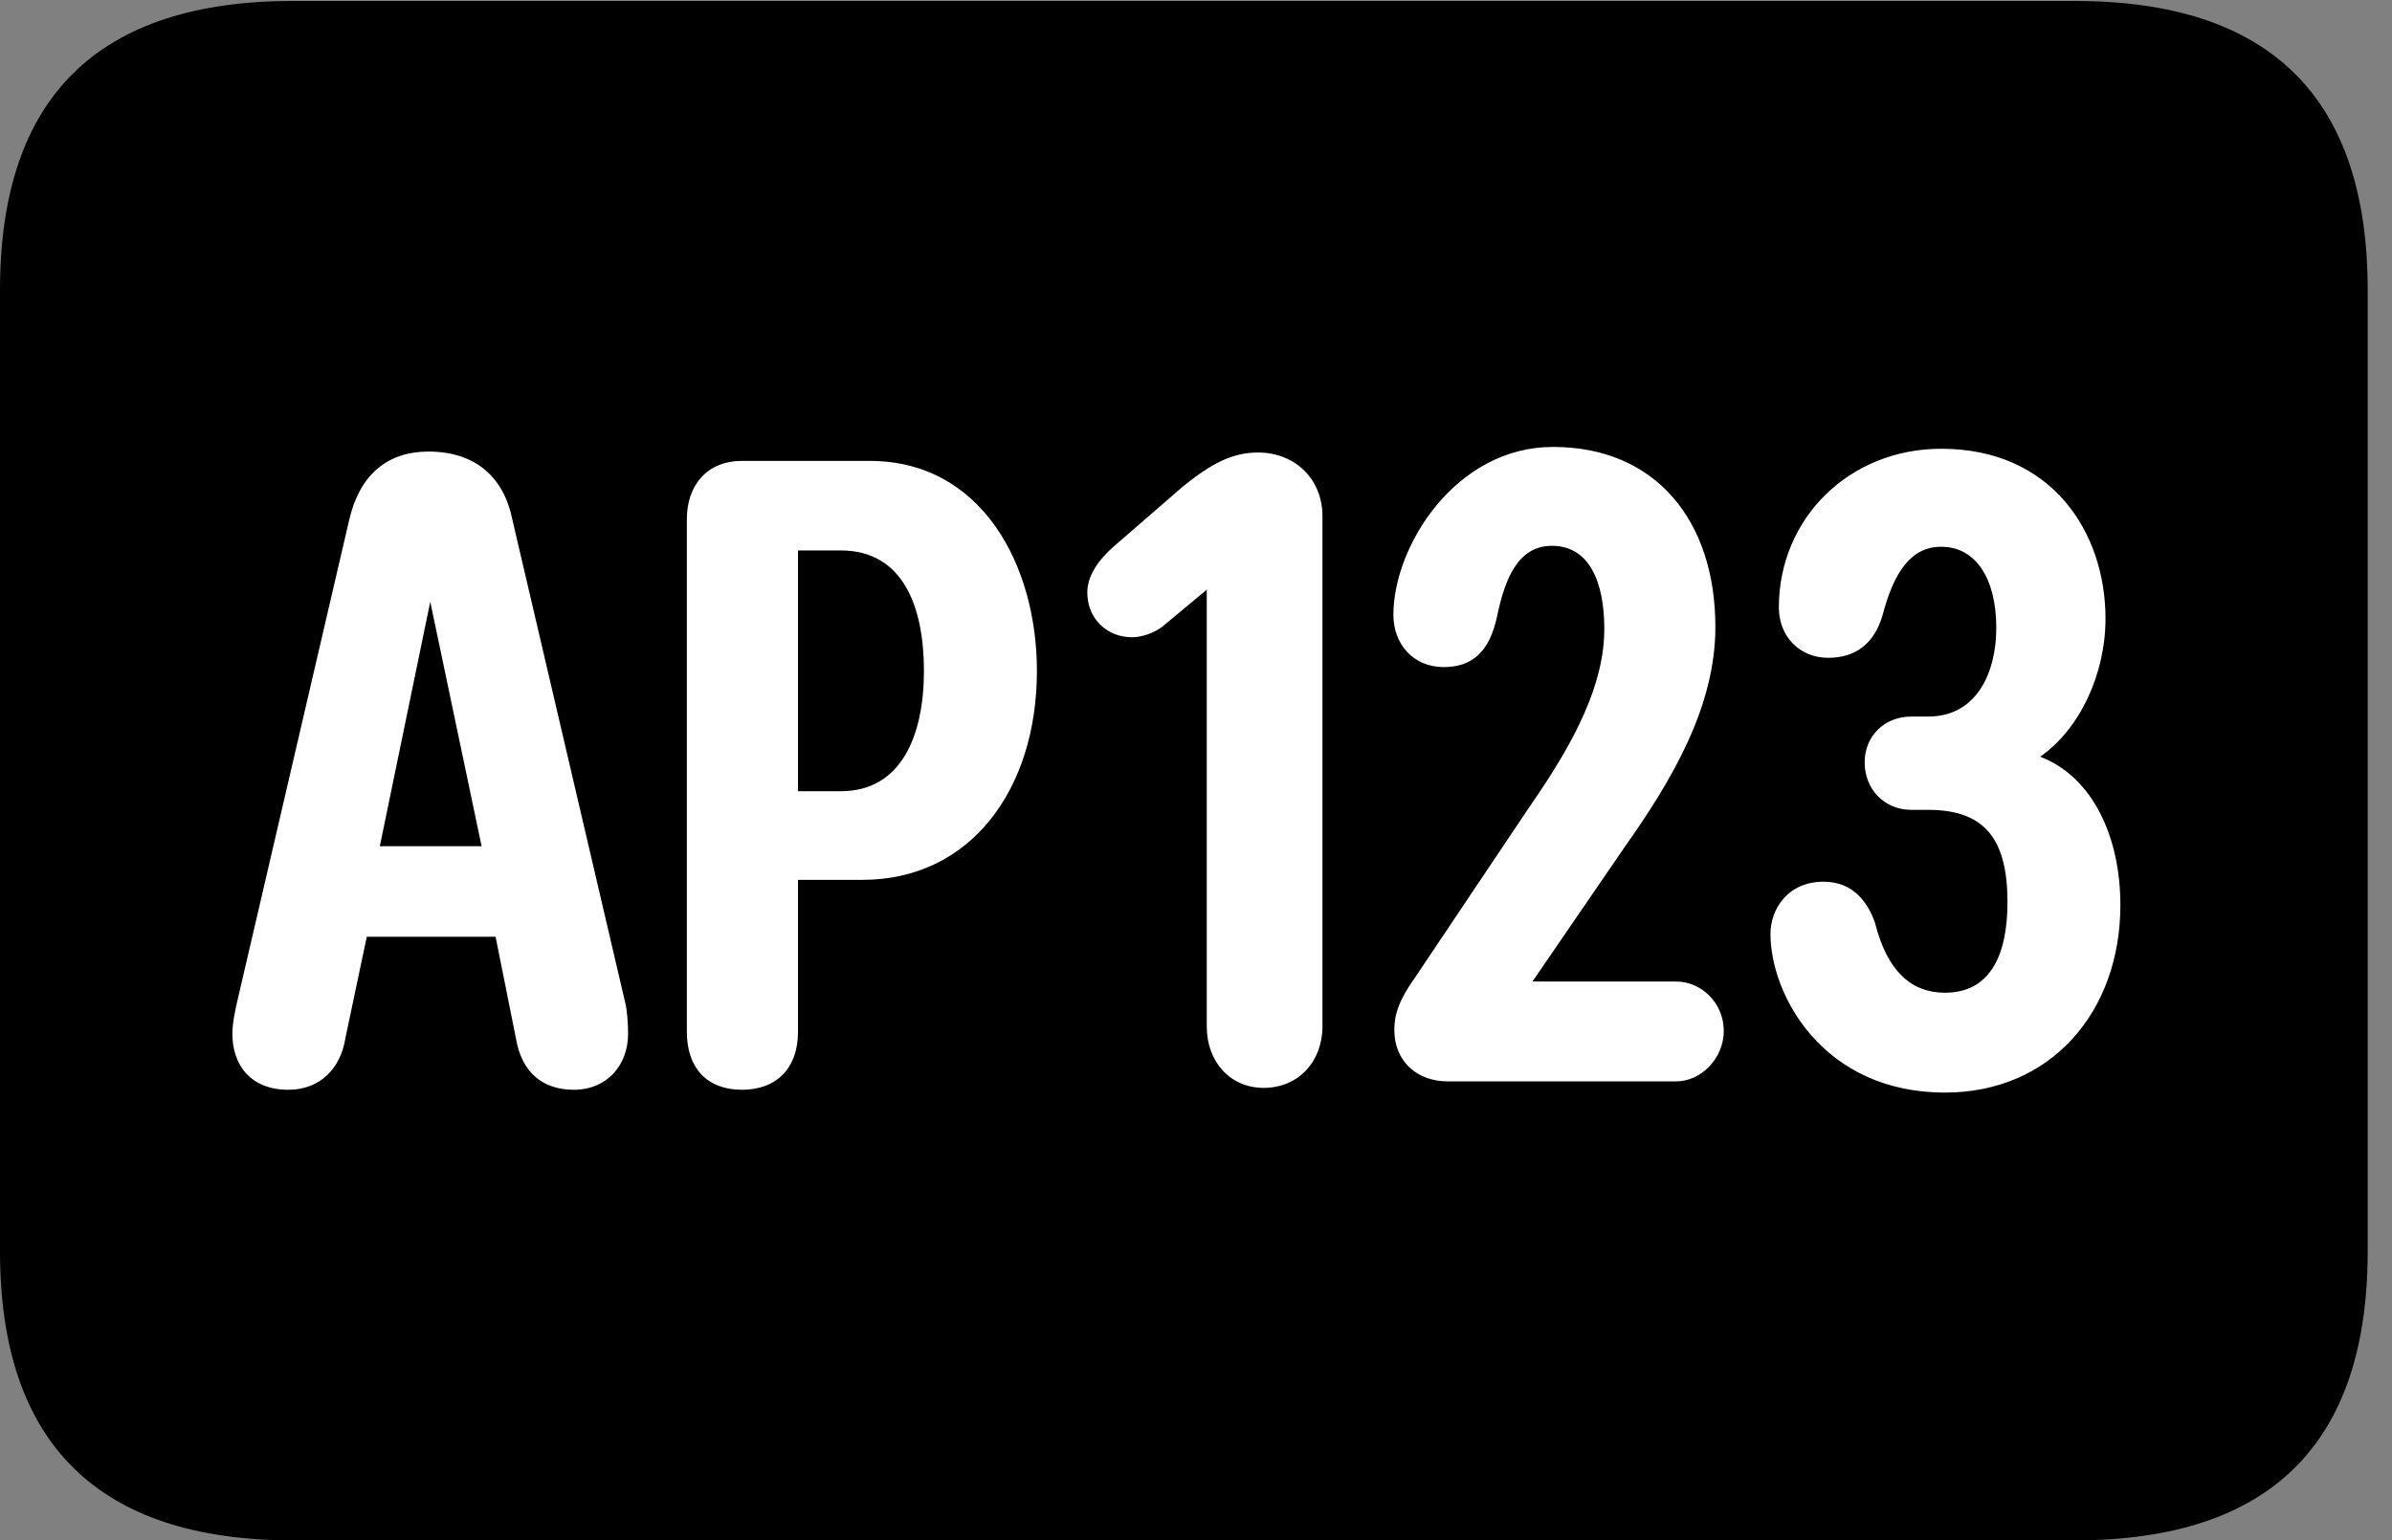 <svg version="1.1" xmlns="http://www.w3.org/2000/svg" xmlns:xlink="http://www.w3.org/1999/xlink" viewBox="0 0 35.041 22.572">
 <rect x="0" y="0" width="35.041" height="22.572" fill="#808080" stroke="none"/>
 <g>
  
  <path d="M4.293 22.572L30.393 22.572C33.264 22.572 34.685 21.15 34.685 18.334L34.685 4.252C34.685 1.436 33.264 0.014 30.393 0.014L4.293 0.014C1.436 0.014 0 1.422 0 4.252L0 18.334C0 21.15 1.436 22.572 4.293 22.572Z" style="fill:hsl(0 0 0/0.85)"></path>
  <path d="M4.225 15.969C3.678 15.969 3.404 15.613 3.404 15.148C3.404 14.998 3.445 14.807 3.473 14.684L5.113 7.629C5.264 6.959 5.674 6.617 6.275 6.617C6.973 6.617 7.383 7 7.506 7.615L9.16 14.697C9.188 14.807 9.201 15.012 9.201 15.148C9.201 15.613 8.887 15.969 8.408 15.969C7.93 15.969 7.643 15.695 7.561 15.23L7.26 13.727L5.373 13.727L5.059 15.217C4.99 15.654 4.689 15.969 4.225 15.969ZM5.564 12.4L7.055 12.4L6.303 8.818ZM10.869 15.969C10.363 15.969 10.062 15.654 10.062 15.121L10.062 7.602C10.062 7.137 10.336 6.754 10.869 6.754L12.742 6.754C14.383 6.754 15.19 8.285 15.19 9.83C15.19 11.566 14.219 12.893 12.633 12.893L11.69 12.893L11.69 15.121C11.69 15.654 11.375 15.969 10.869 15.969ZM11.69 11.594L12.318 11.594C13.207 11.594 13.535 10.773 13.535 9.83C13.535 8.9 13.234 8.066 12.318 8.066L11.69 8.066ZM18.512 15.941C18.02 15.941 17.678 15.559 17.678 15.039L17.678 8.641L17.021 9.188C16.912 9.27 16.734 9.338 16.584 9.338C16.215 9.338 15.928 9.064 15.928 8.682C15.928 8.449 16.078 8.217 16.311 8.012L17.336 7.123C17.746 6.795 18.047 6.631 18.43 6.631C18.977 6.631 19.373 7.027 19.373 7.561L19.373 15.039C19.373 15.559 19.018 15.941 18.512 15.941ZM21.205 15.846C20.768 15.846 20.426 15.559 20.426 15.094C20.426 14.875 20.48 14.67 20.754 14.287L22.422 11.799C23.078 10.855 23.502 10.021 23.502 9.215C23.502 8.531 23.283 7.998 22.736 7.998C22.258 7.998 22.053 8.436 21.93 9.037C21.82 9.543 21.574 9.775 21.15 9.775C20.699 9.775 20.412 9.434 20.412 9.01C20.412 7.998 21.328 6.549 22.75 6.549C24.254 6.549 25.129 7.629 25.129 9.188C25.129 10.363 24.486 11.443 23.789 12.428L22.449 14.383L24.555 14.383C24.924 14.383 25.252 14.697 25.252 15.107C25.252 15.504 24.924 15.846 24.555 15.846ZM28.492 16.01C26.701 16.01 25.936 14.574 25.936 13.685C25.936 13.33 26.182 12.92 26.715 12.92C27.166 12.92 27.371 13.248 27.467 13.521C27.645 14.232 28 14.547 28.492 14.547C29.135 14.547 29.408 14.027 29.408 13.221C29.408 12.318 29.094 11.867 28.246 11.867L28 11.867C27.604 11.867 27.316 11.566 27.316 11.17C27.316 10.787 27.604 10.5 28 10.5L28.246 10.5C28.957 10.5 29.244 9.857 29.244 9.201C29.244 8.477 28.943 8.012 28.438 8.012C27.986 8.012 27.74 8.395 27.576 9.023C27.453 9.434 27.18 9.639 26.783 9.639C26.359 9.639 26.059 9.324 26.059 8.9C26.059 7.602 27.084 6.576 28.438 6.576C30.064 6.576 30.844 7.807 30.844 9.064C30.844 9.885 30.461 10.691 29.887 11.088C30.666 11.389 31.062 12.277 31.062 13.262C31.062 14.82 30.051 16.01 28.492 16.01Z" style="fill:white"></path>
 </g>
</svg>